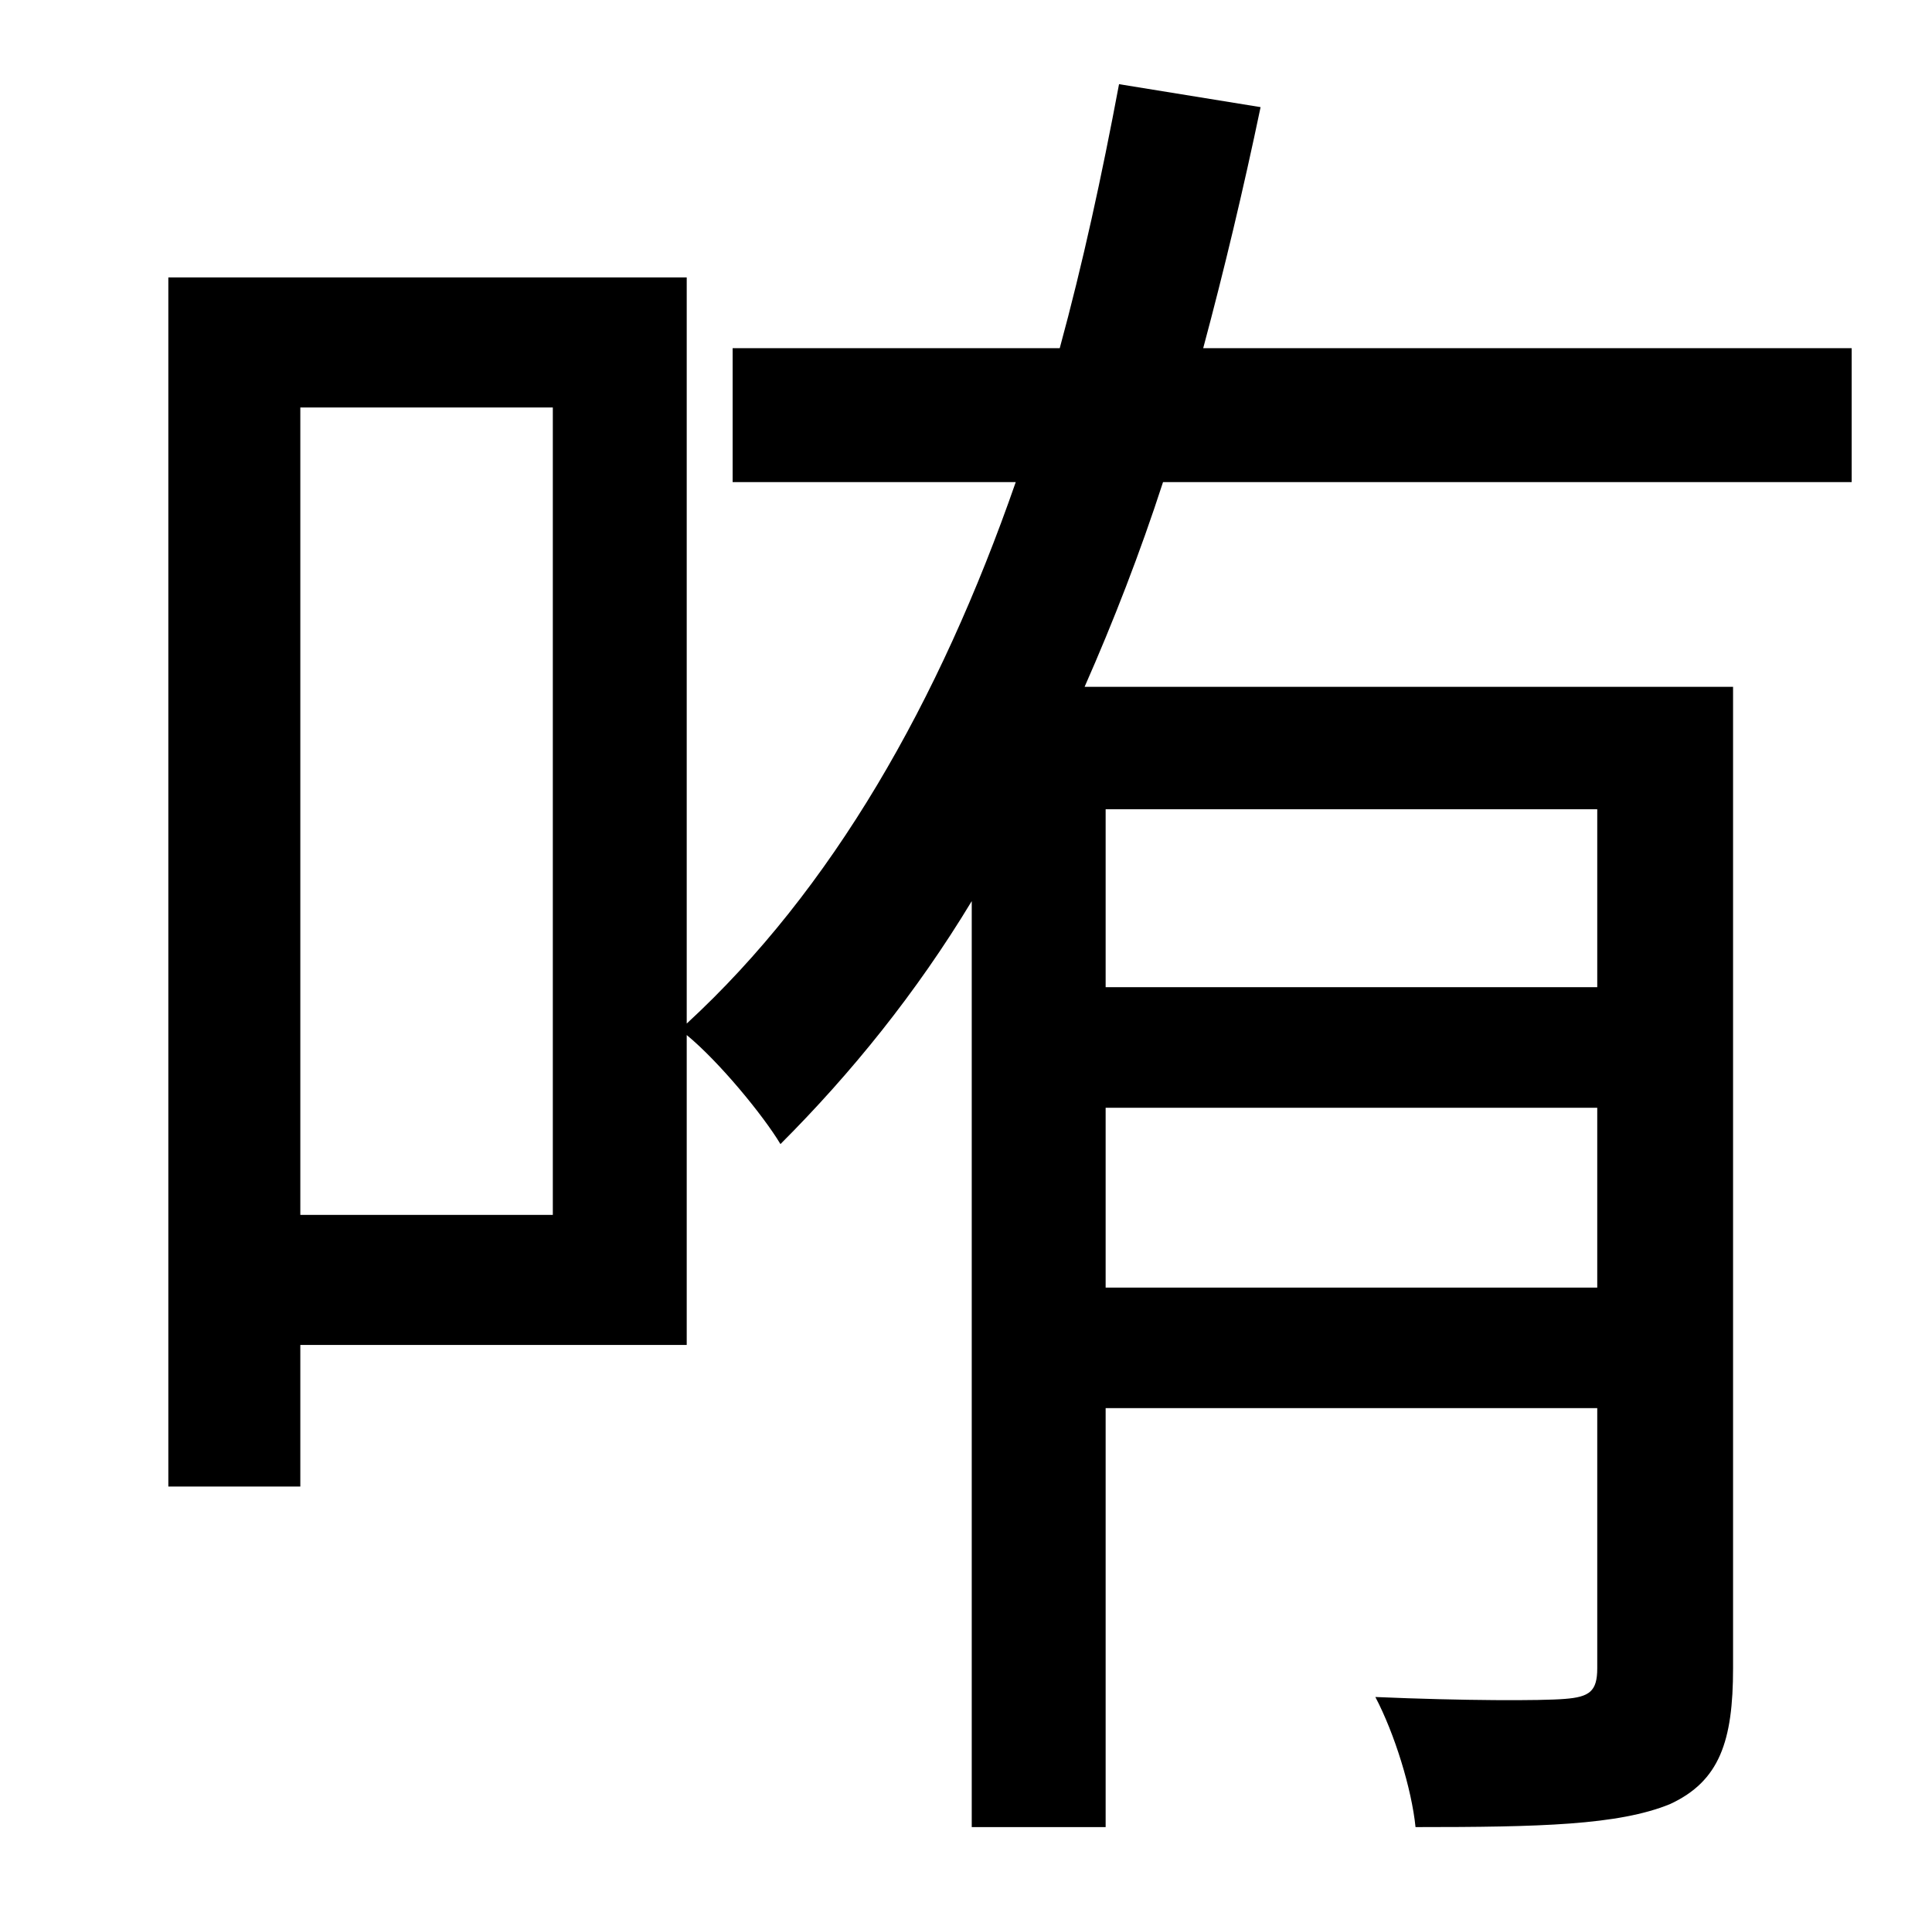 <?xml version="1.0" standalone="no"?>
<!DOCTYPE svg PUBLIC "-//W3C//DTD SVG 1.1//EN" "http://www.w3.org/Graphics/SVG/1.1/DTD/svg11.dtd" >
<svg xmlns="http://www.w3.org/2000/svg" xmlns:xlink="http://www.w3.org/1999/xlink" version="1.1" viewBox="-10 0 1010 1000">
   <path fill="currentColor"
d="M825 423h-257v93h257v-93zM568 673h257v-94h-257v94zM279 635v-422h-132v422h132zM958 252h-360c-12 37 -26 73 -41 107h339v513c0 38 -7 59 -33 71c-27 11 -68 12 -133 12c-2 -20 -11 -49 -21 -68c46 2 87 2 99 1c13 -1 17 -4 17 -16v-136h-257v219h-70v-484
c-29 48 -63 90 -100 127c-9 -15 -32 -43 -49 -57v162h-202v74h-69v-632h271v390c76 -70 132 -168 172 -283h-148v-70h171c12 -44 22 -90 31 -138l74 12c-9 43 -19 85 -30 126h339v70z" />
</svg>
